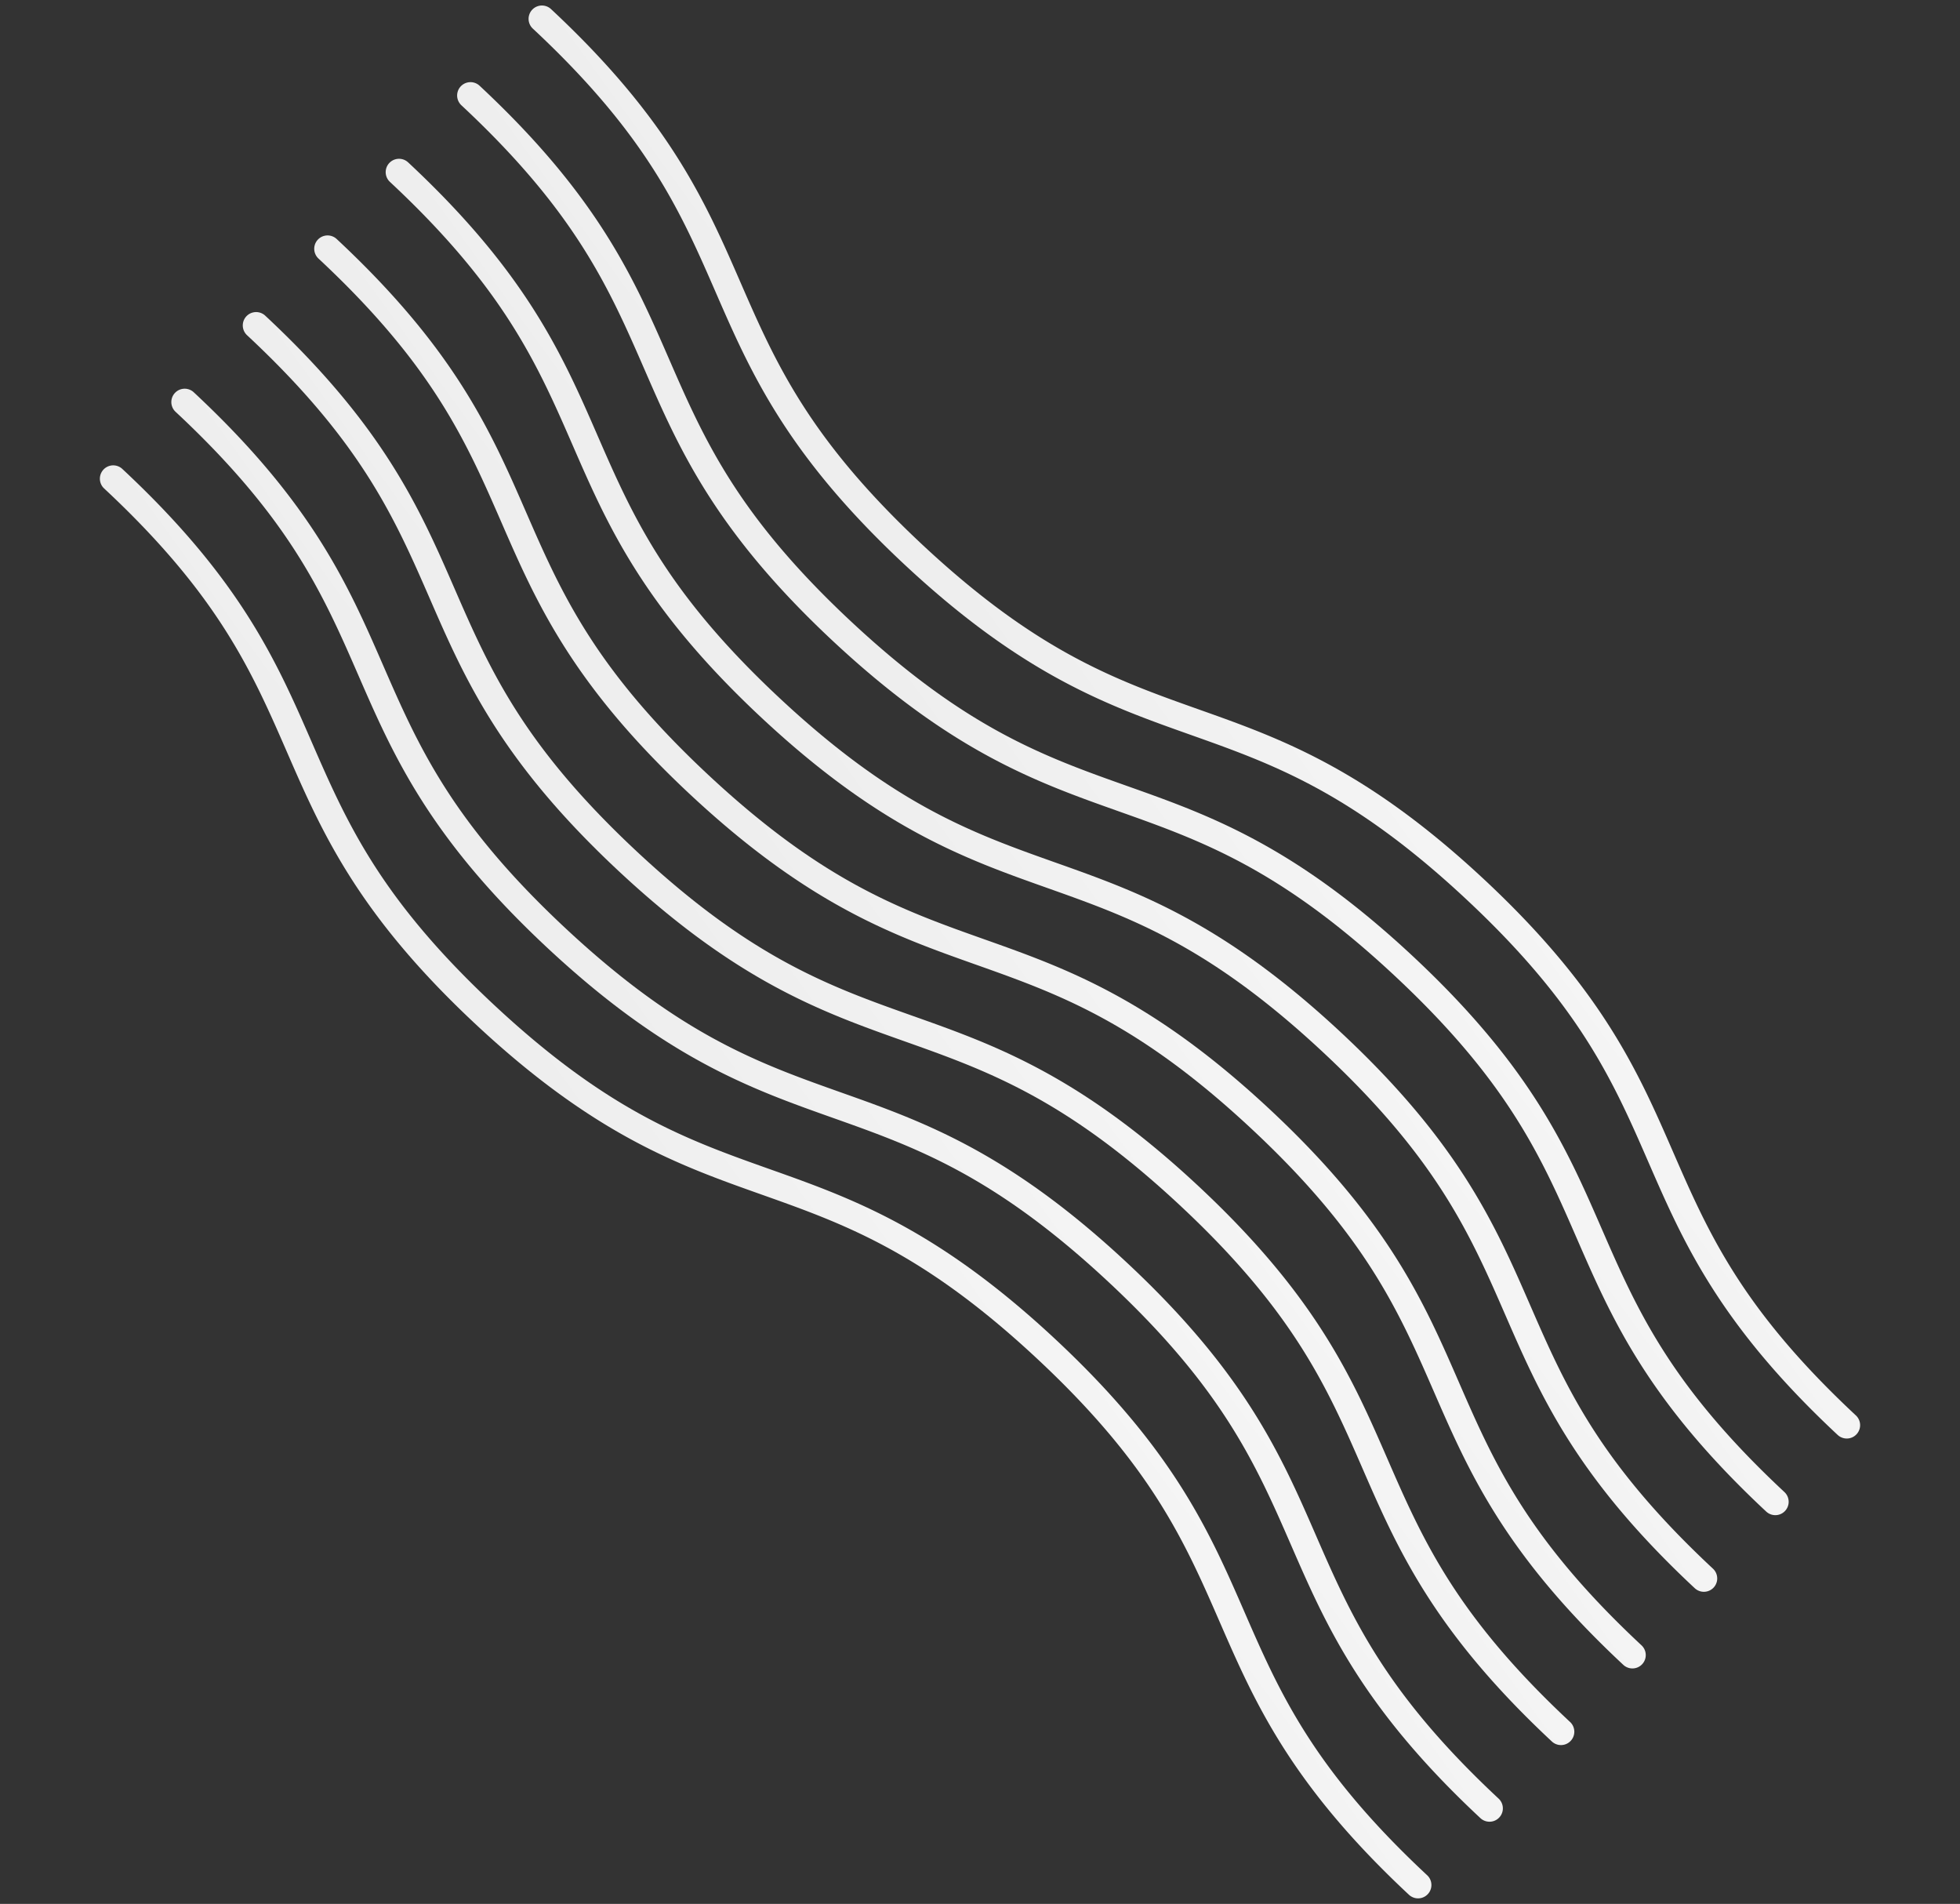<svg xmlns="http://www.w3.org/2000/svg" xmlns:xlink="http://www.w3.org/1999/xlink" width="1463.065" height="1420.837" viewBox="0 0 1463.065 1420.837"><rect x="0" y="0" width="1463.065" height="1420.837" fill="#333333" stroke="none"/><defs><style>.a{opacity:0.997;}.b{fill:url(#a);}</style><linearGradient id="a" x1="0.116" y1="0.364" x2="0.766" y2="0.086" gradientUnits="objectBoundingBox"><stop offset="0" stop-color="#eee"/><stop offset="1" stop-color="#f5f5f5"/></linearGradient></defs><g class="a" transform="translate(442.178 -2361.366) rotate(43)"><g transform="translate(1582.555 2065.825)"><path class="b" d="M3020.629,1954.725c-121.076,0-182.542-26.669-241.985-52.466-60.227-26.132-117.111-50.817-234.06-50.817s-173.829,24.685-234.056,50.817c-59.443,25.8-120.909,52.466-241.989,52.466s-182.539-26.669-241.977-52.466c-60.223-26.132-117.112-50.817-234.048-50.817a9.96,9.96,0,1,1,0-19.92c121.072,0,182.538,26.669,241.976,52.462,60.223,26.136,117.112,50.821,234.048,50.821s173.833-24.685,234.06-50.821c59.443-25.793,120.908-52.462,241.984-52.462s182.546,26.669,241.989,52.462c60.227,26.136,117.116,50.821,234.056,50.821a9.96,9.96,0,0,1,0,19.92Z" transform="translate(-1582.555 -1831.522)"/></g><g transform="translate(1582.555 1987.618)"><path class="b" d="M3020.629,1935.1c-121.076,0-182.542-26.674-241.985-52.47-60.227-26.131-117.111-50.817-234.06-50.817s-173.829,24.686-234.056,50.817c-59.443,25.8-120.909,52.47-241.989,52.47s-182.539-26.674-241.977-52.47c-60.223-26.131-117.112-50.817-234.048-50.817a9.96,9.96,0,0,1,0-19.921c121.072,0,182.538,26.674,241.976,52.467,60.227,26.135,117.112,50.821,234.048,50.821s173.833-24.686,234.06-50.821c59.443-25.793,120.908-52.467,241.984-52.467s182.546,26.674,241.989,52.467c60.227,26.135,117.116,50.821,234.056,50.821a9.96,9.96,0,0,1,0,19.92Z" transform="translate(-1582.555 -1811.891)"/></g><g transform="translate(1582.555 2222.232)"><path class="b" d="M3020.629,1993.988c-121.076,0-182.542-26.669-241.985-52.466-60.227-26.131-117.111-50.821-234.06-50.821s-173.829,24.69-234.056,50.821c-59.443,25.8-120.909,52.466-241.989,52.466s-182.539-26.669-241.977-52.466c-60.223-26.131-117.112-50.821-234.048-50.821a9.96,9.96,0,1,1,0-19.92c121.072,0,182.538,26.673,241.976,52.466,60.223,26.135,117.112,50.821,234.048,50.821s173.833-24.685,234.06-50.821c59.443-25.793,120.908-52.466,241.984-52.466s182.546,26.673,241.989,52.466c60.227,26.135,117.116,50.821,234.056,50.821a9.96,9.96,0,0,1,0,19.92Z" transform="translate(-1582.555 -1870.78)"/></g><g transform="translate(1582.555 2144.024)"><path class="b" d="M3020.629,1974.362c-121.076,0-182.542-26.674-241.985-52.47-60.227-26.132-117.111-50.821-234.06-50.821s-173.829,24.689-234.056,50.821c-59.443,25.8-120.909,52.47-241.989,52.47s-182.539-26.674-241.977-52.47c-60.223-26.132-117.112-50.821-234.048-50.821a9.96,9.96,0,1,1,0-19.92c121.072,0,182.538,26.677,241.976,52.47,60.227,26.135,117.112,50.821,234.048,50.821s173.833-24.685,234.06-50.821c59.443-25.793,120.908-52.47,241.984-52.47s182.546,26.677,241.989,52.47c60.227,26.135,117.116,50.821,234.056,50.821a9.96,9.96,0,0,1,0,19.921Z" transform="translate(-1582.555 -1851.15)"/></g><g transform="translate(1582.555 1909.414)"><path class="b" d="M3020.629,1915.474c-121.076,0-182.542-26.677-241.985-52.47-60.227-26.135-117.111-50.821-234.06-50.821s-173.829,24.685-234.056,50.821c-59.443,25.793-120.909,52.47-241.989,52.47S1886,1888.8,1826.563,1863c-60.223-26.135-117.112-50.821-234.048-50.821a9.96,9.96,0,0,1,0-19.921c121.072,0,182.538,26.674,241.976,52.47,60.227,26.132,117.112,50.821,234.048,50.821s173.833-24.689,234.06-50.821c59.443-25.8,120.908-52.47,241.984-52.47s182.546,26.674,241.989,52.47c60.227,26.132,117.116,50.821,234.056,50.821a9.96,9.96,0,0,1,0,19.92Z" transform="translate(-1582.555 -1792.263)"/></g><g transform="translate(1582.555 1831.207)"><path class="b" d="M3020.629,1895.844c-121.076,0-182.542-26.677-241.985-52.47-60.227-26.135-117.111-50.821-234.06-50.821s-173.829,24.685-234.056,50.821c-59.443,25.793-120.909,52.47-241.989,52.47s-182.539-26.677-241.977-52.47c-60.223-26.135-117.112-50.821-234.048-50.821a9.96,9.96,0,1,1,0-19.92c121.072,0,182.538,26.673,241.976,52.47,60.227,26.132,117.112,50.821,234.048,50.821s173.833-24.689,234.06-50.821c59.443-25.8,120.908-52.47,241.984-52.47s182.546,26.673,241.989,52.47c60.227,26.132,117.116,50.821,234.056,50.821a9.96,9.96,0,0,1,0,19.92Z" transform="translate(-1582.555 -1772.633)"/></g><g transform="translate(1582.555 1753.004)"><path class="b" d="M3020.629,1876.215c-121.076,0-182.542-26.677-241.985-52.47-60.227-26.136-117.111-50.821-234.06-50.821s-173.829,24.685-234.056,50.821c-59.443,25.793-120.909,52.47-241.989,52.47s-182.539-26.677-241.977-52.47c-60.223-26.136-117.112-50.821-234.048-50.821a9.96,9.96,0,1,1,0-19.92c121.072,0,182.538,26.673,241.976,52.47,60.227,26.132,117.112,50.821,234.048,50.821s173.833-24.69,234.06-50.821c59.443-25.8,120.908-52.47,241.984-52.47s182.546,26.673,241.989,52.47c60.227,26.132,117.116,50.821,234.056,50.821a9.96,9.96,0,0,1,0,19.92Z" transform="translate(-1582.555 -1753.004)"/></g></g></svg>